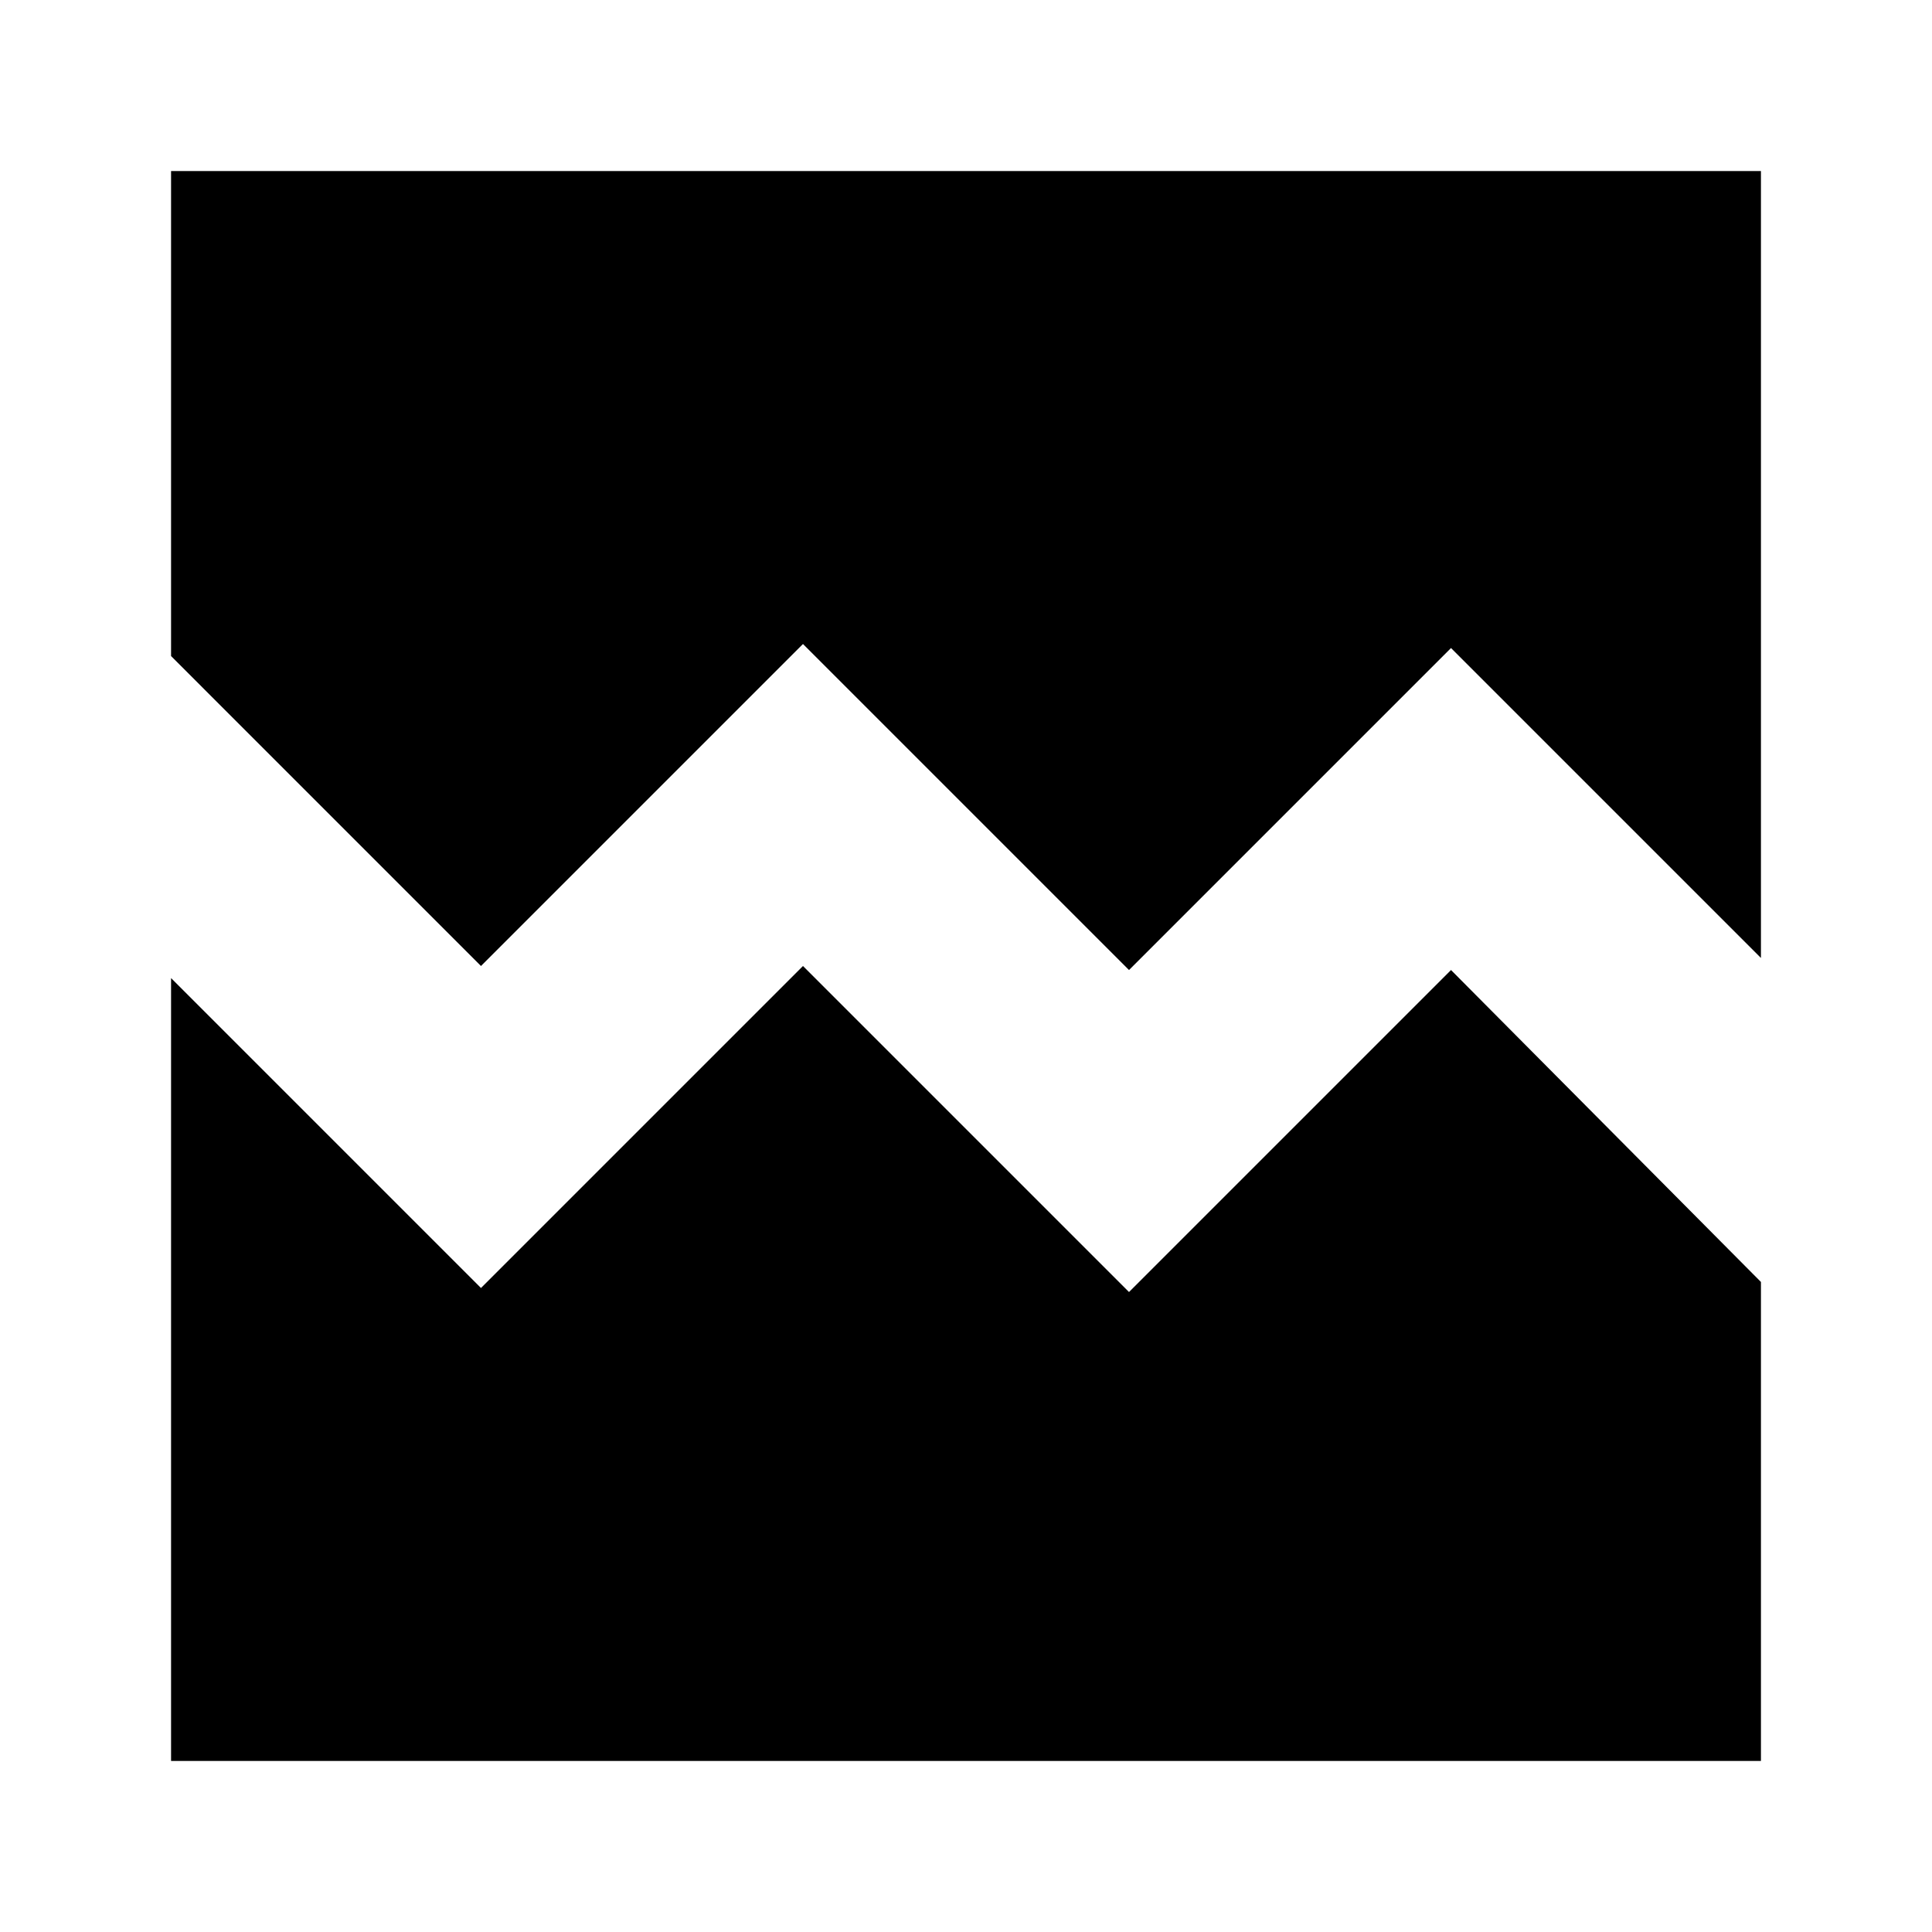 <svg xmlns="http://www.w3.org/2000/svg" height="24" width="24"><path d="M5.975 12 2.125 8.15V2.125H21.875V11.9L18.025 8.05L14.025 12.05L9.975 8ZM2.125 21.875V12.15L5.975 16L9.975 12L14.025 16.05L18.025 12.05L21.875 15.925V21.875Z"/></svg>